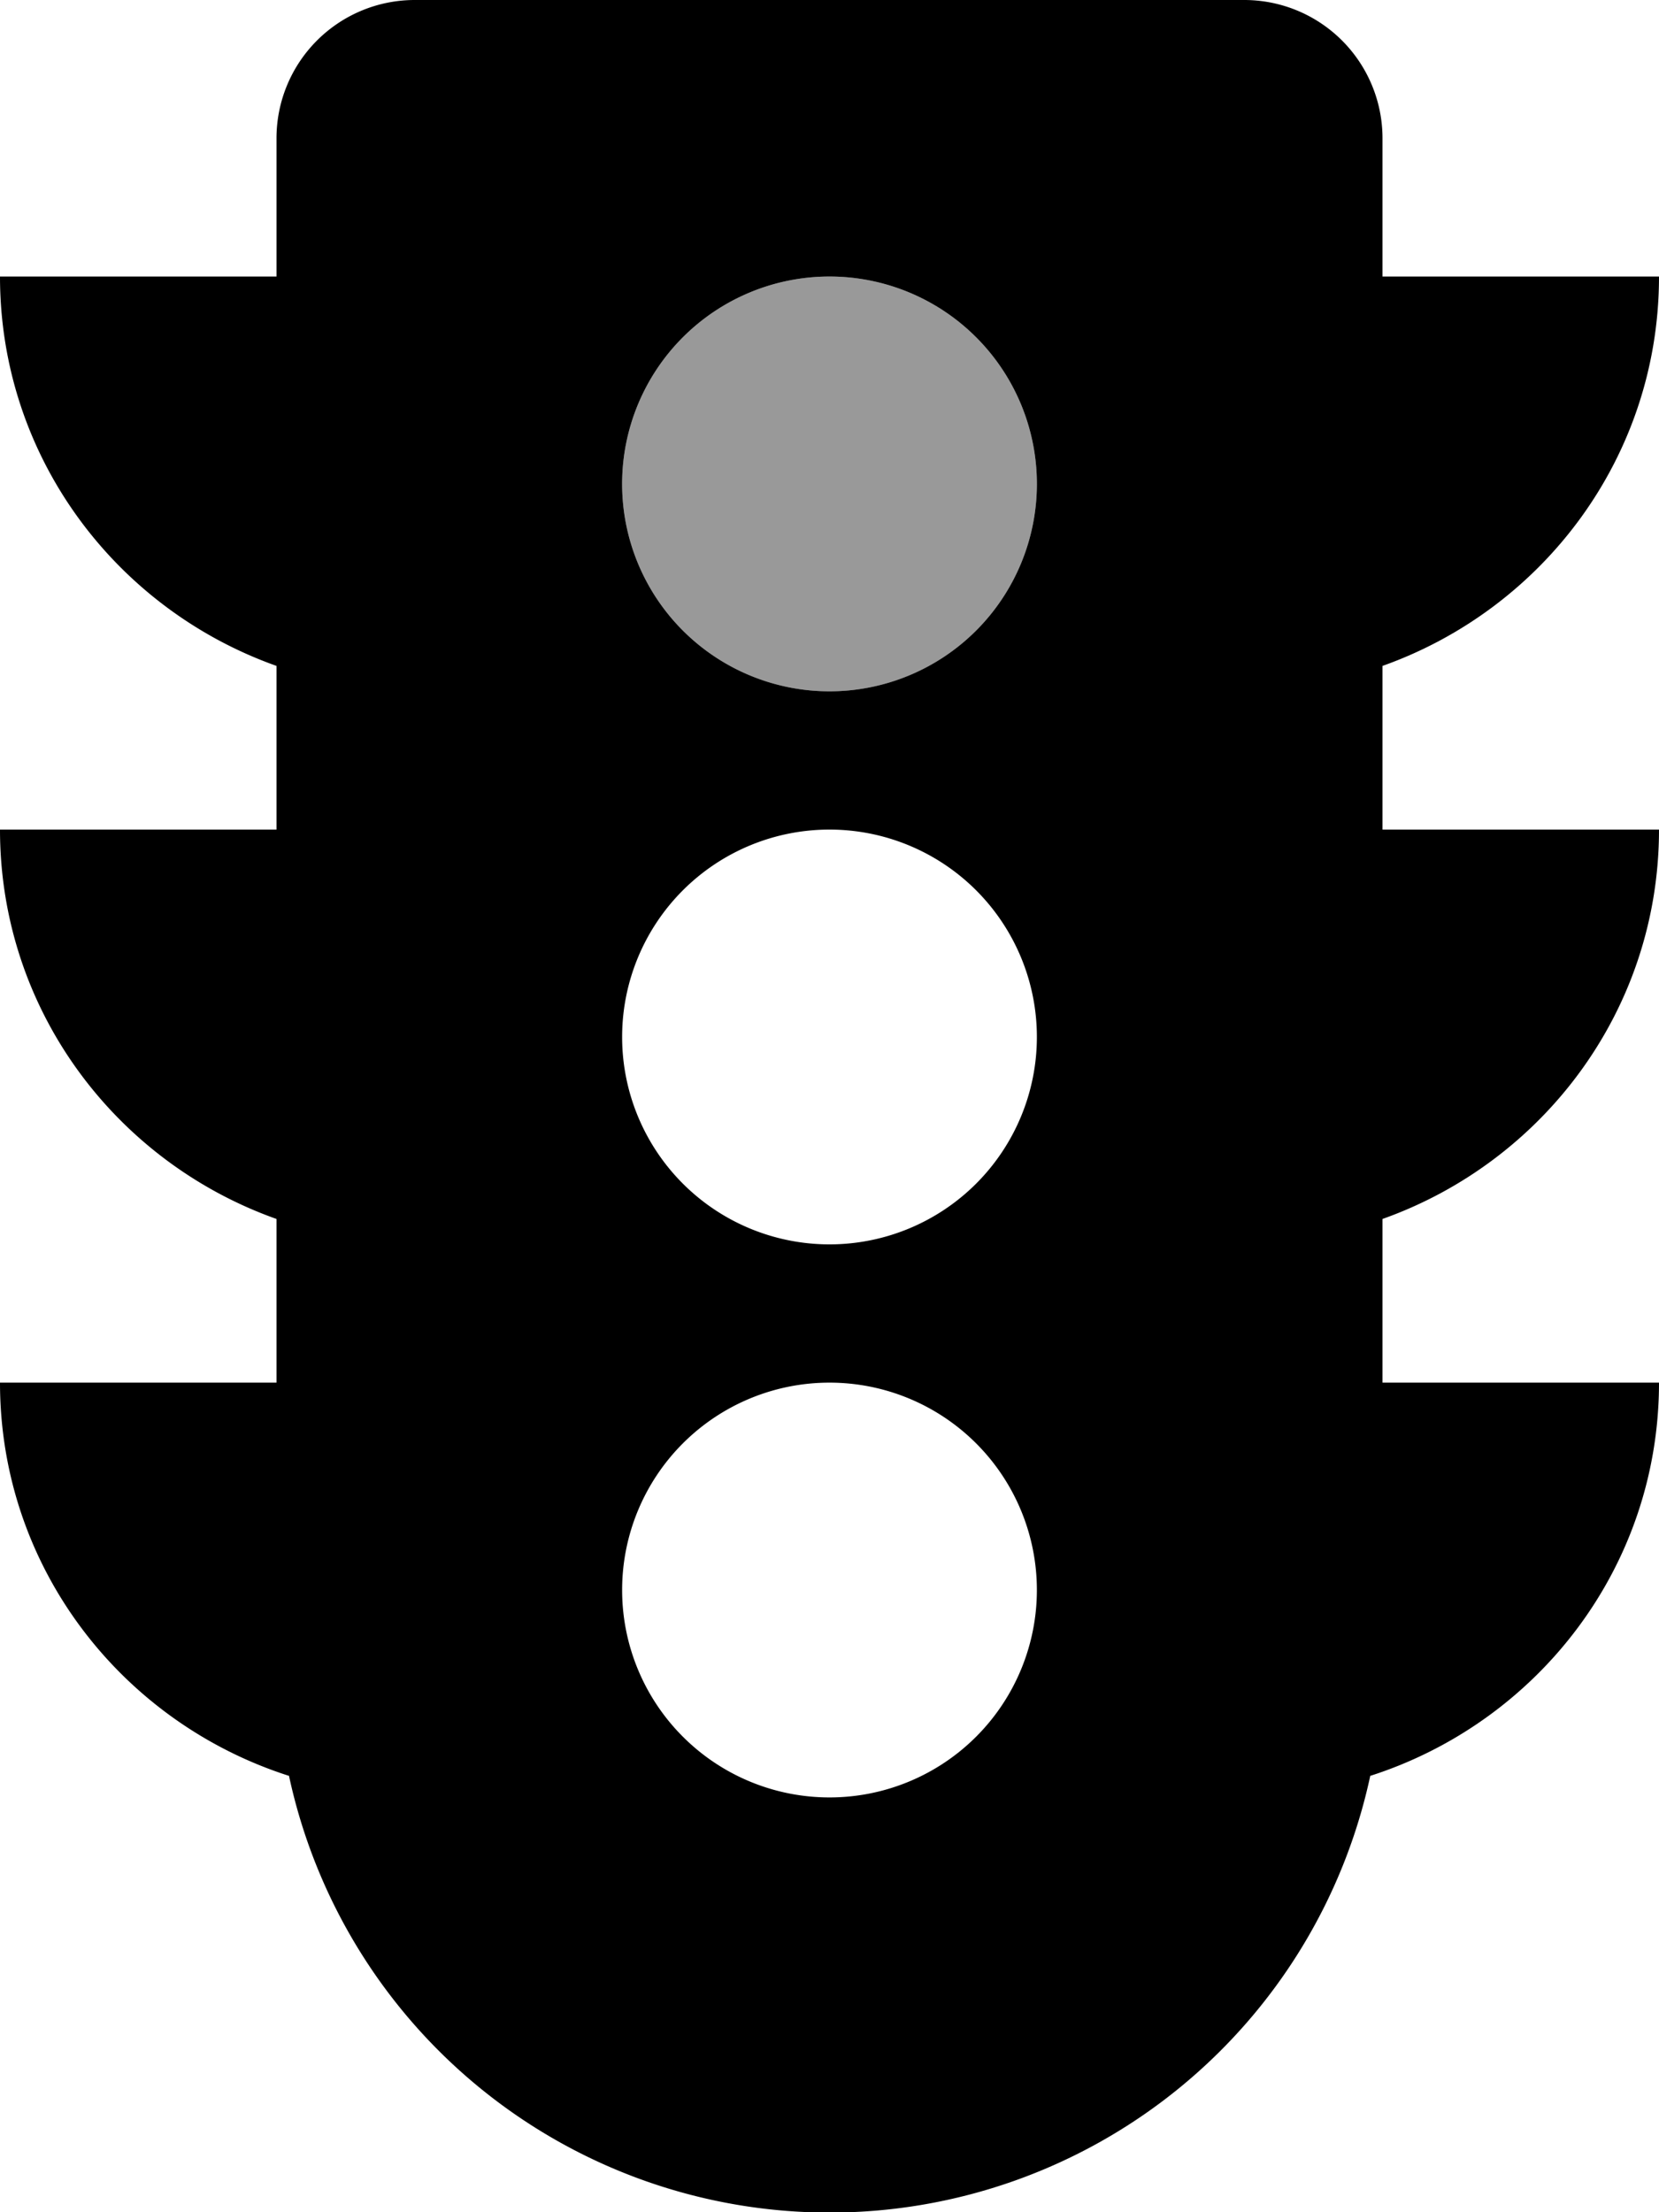 <svg xmlns="http://www.w3.org/2000/svg" viewBox="0 0 384 512"><defs><style>.fa-secondary{opacity:.4}</style></defs>
<!--
Font Awesome Pro 5.15.0 by @fontawesome - https://fontawesome.com
License - https://fontawesome.com/license (Commercial License)
-->
<path d="M240 112a48 48 0 1 1-48-48 48 48 0 0 1 48 48z" class="fa-secondary"/>
<path d="M384 192h-64v-37.88c37.2-13.22 64-48.38 64-90.12h-64V32a32 32 0 0 0-32-32H96a32 32 0 0 0-32 32v32H0c0 41.74 26.8 76.9 64 90.12V192H0c0 41.74 26.8 76.9 64 90.12V320H0c0 42.79 28.19 78.61 66.86 91v-.15a128 128 0 0 0 250.34 0v.15c38.61-12.4 66.8-48.22 66.8-91h-64v-37.88c37.2-13.22 64-48.38 64-90.12zM192 416a48 48 0 1 1 48-48 48 48 0 0 1-48 48zm0-128a48 48 0 1 1 48-48 48 48 0 0 1-48 48zm0-128a48 48 0 1 1 48-48 48 48 0 0 1-48 48z" class="fa-primary"/></svg>
